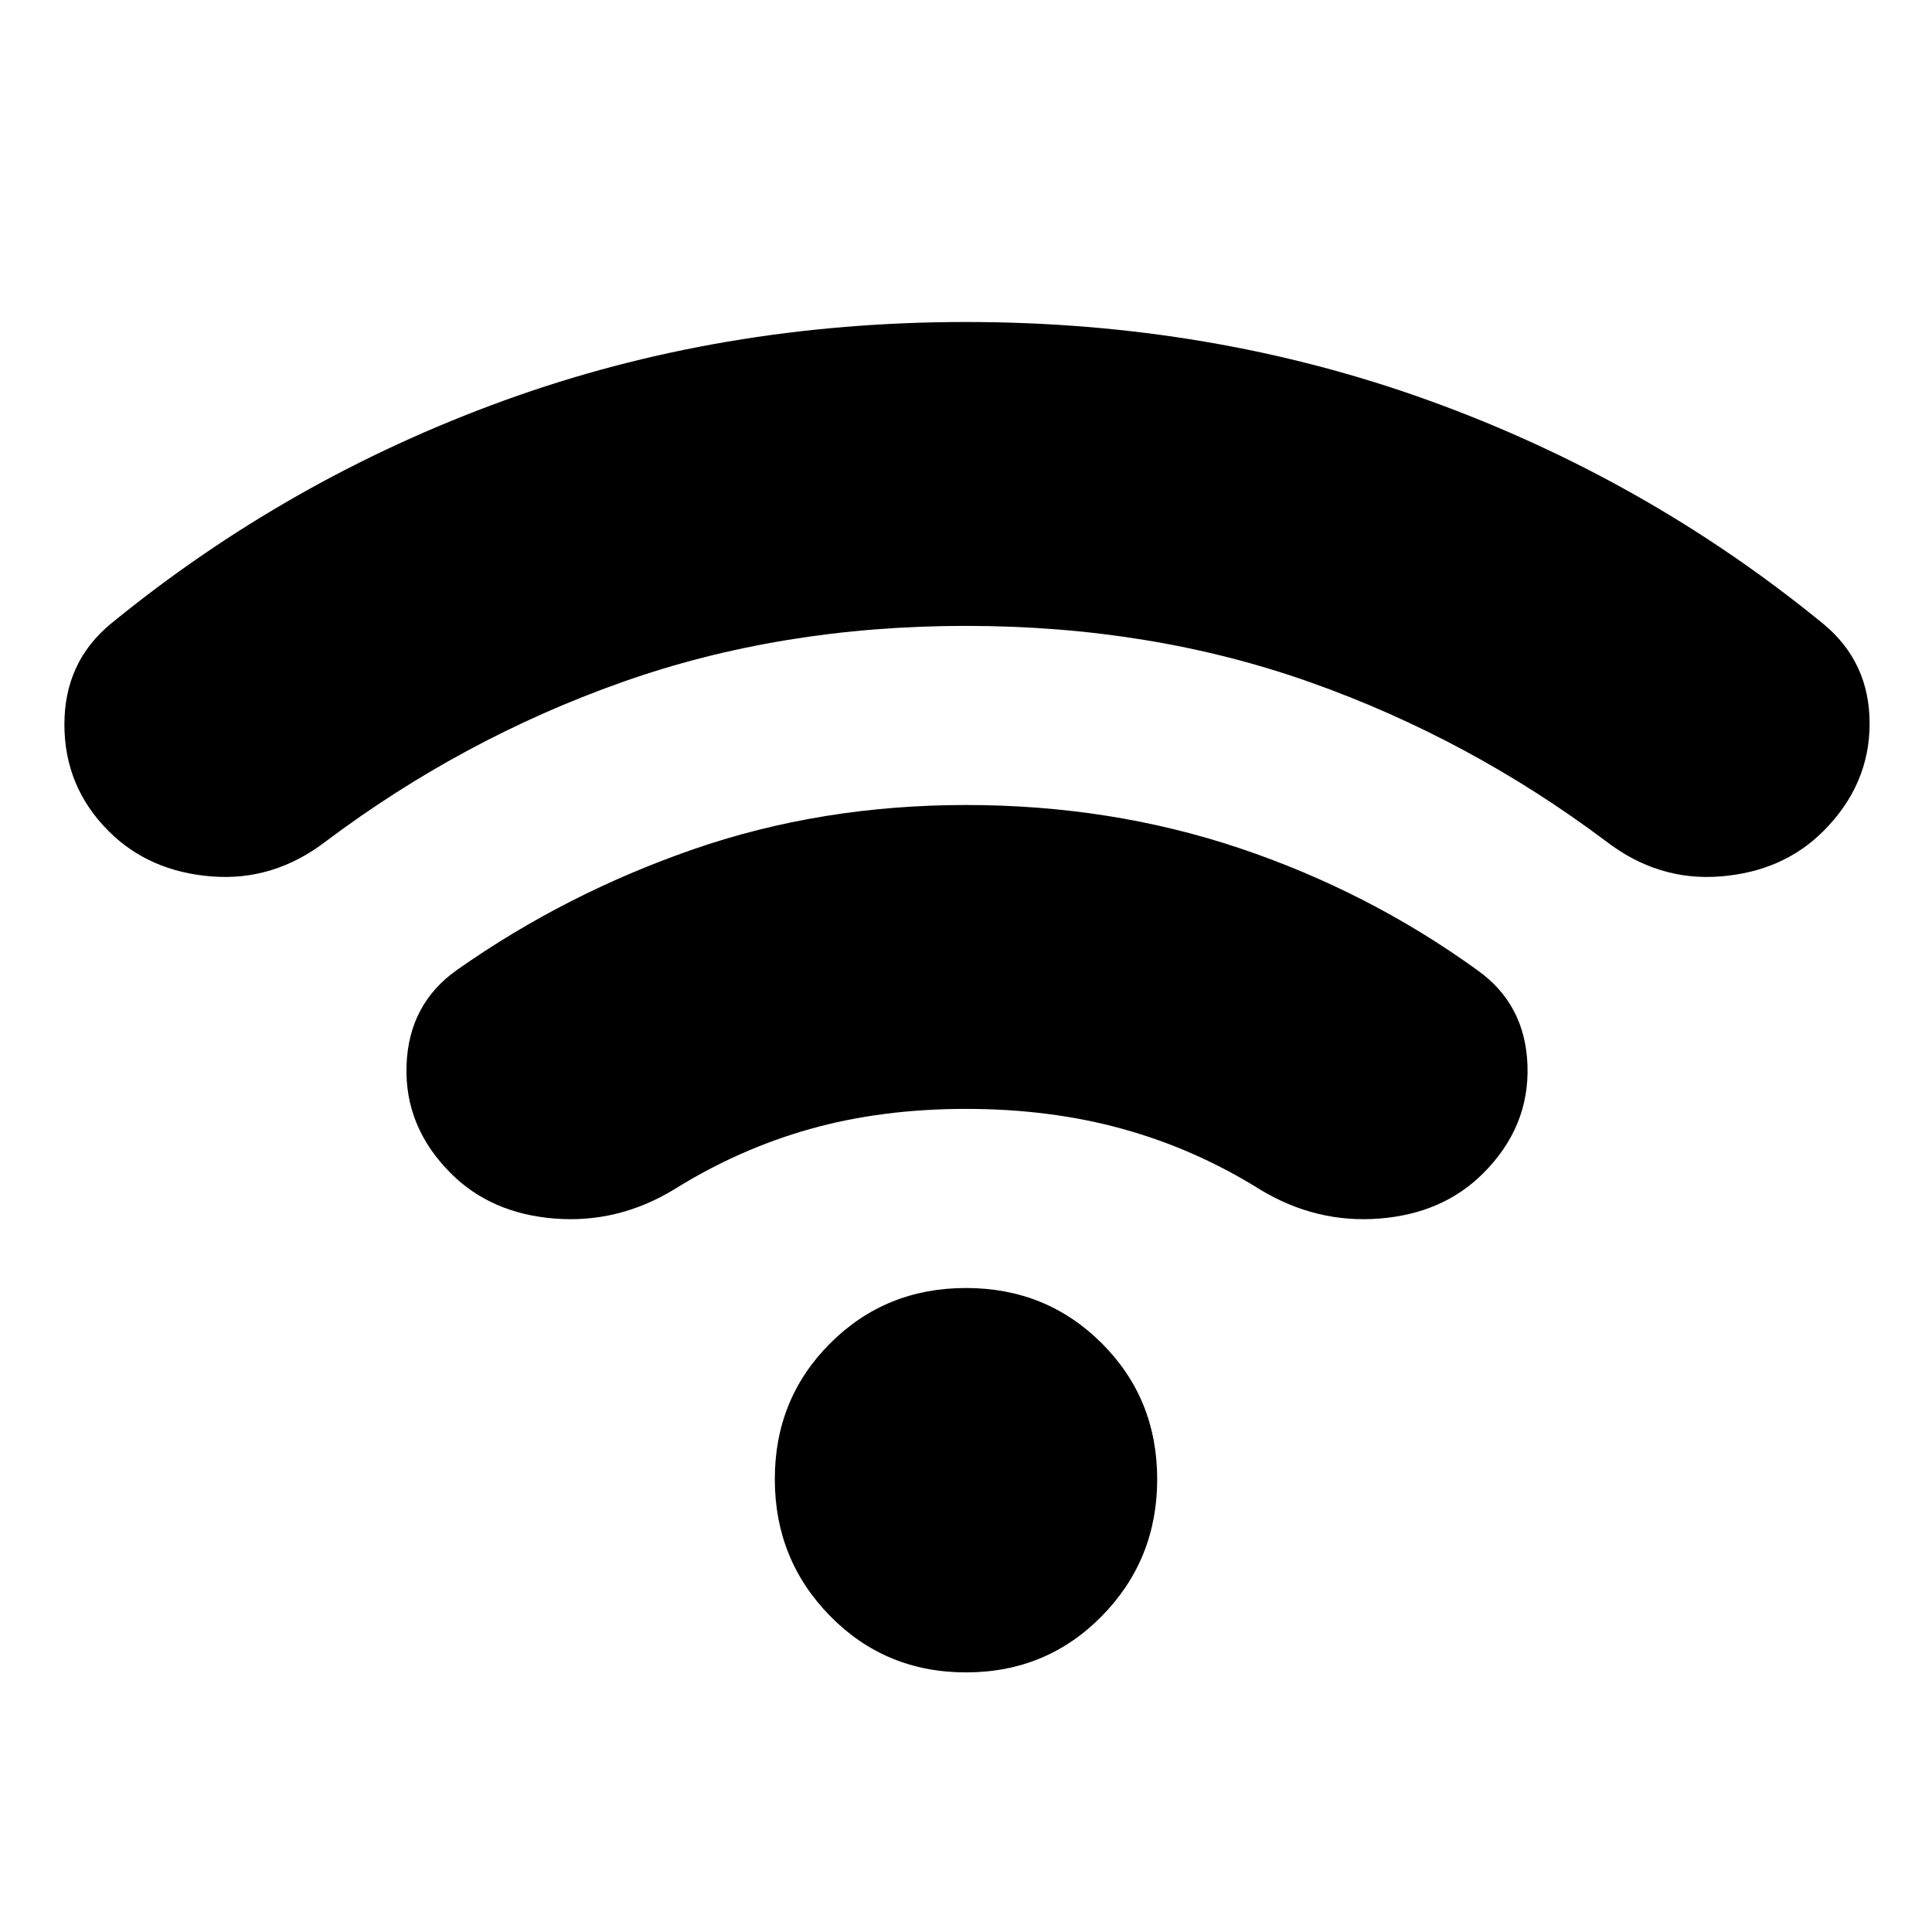 <svg xmlns="http://www.w3.org/2000/svg" height="24" width="24"><path d="M5.6 14.575q-.575-.575-.55-1.337.025-.763.625-1.188 1.35-.95 2.938-1.5Q10.2 10 12 10t3.4.537q1.6.538 2.95 1.513.6.425.625 1.188.025.762-.55 1.337-.5.5-1.287.562-.788.063-1.488-.362-.8-.5-1.7-.75-.9-.25-1.95-.25-1.05 0-1.938.25-.887.25-1.687.75-.7.425-1.487.362-.788-.062-1.288-.562Zm-4.25-4.25Q.8 9.775.8 9q0-.775.575-1.25 2.2-1.8 4.888-2.775Q8.95 4 12 4q3.05 0 5.75.975t4.9 2.775q.575.475.575 1.238 0 .762-.575 1.337-.5.5-1.275.562-.775.063-1.425-.437-1.7-1.275-3.675-1.975-1.975-.7-4.275-.7-2.3 0-4.275.7-1.975.7-3.675 1.975-.65.5-1.425.437-.775-.062-1.275-.562ZM12 20.775q-1 0-1.688-.7-.687-.7-.687-1.7t.687-1.687Q11 16 12 16t1.688.688q.687.687.687 1.687t-.687 1.7q-.688.7-1.688.7Z"/></svg>